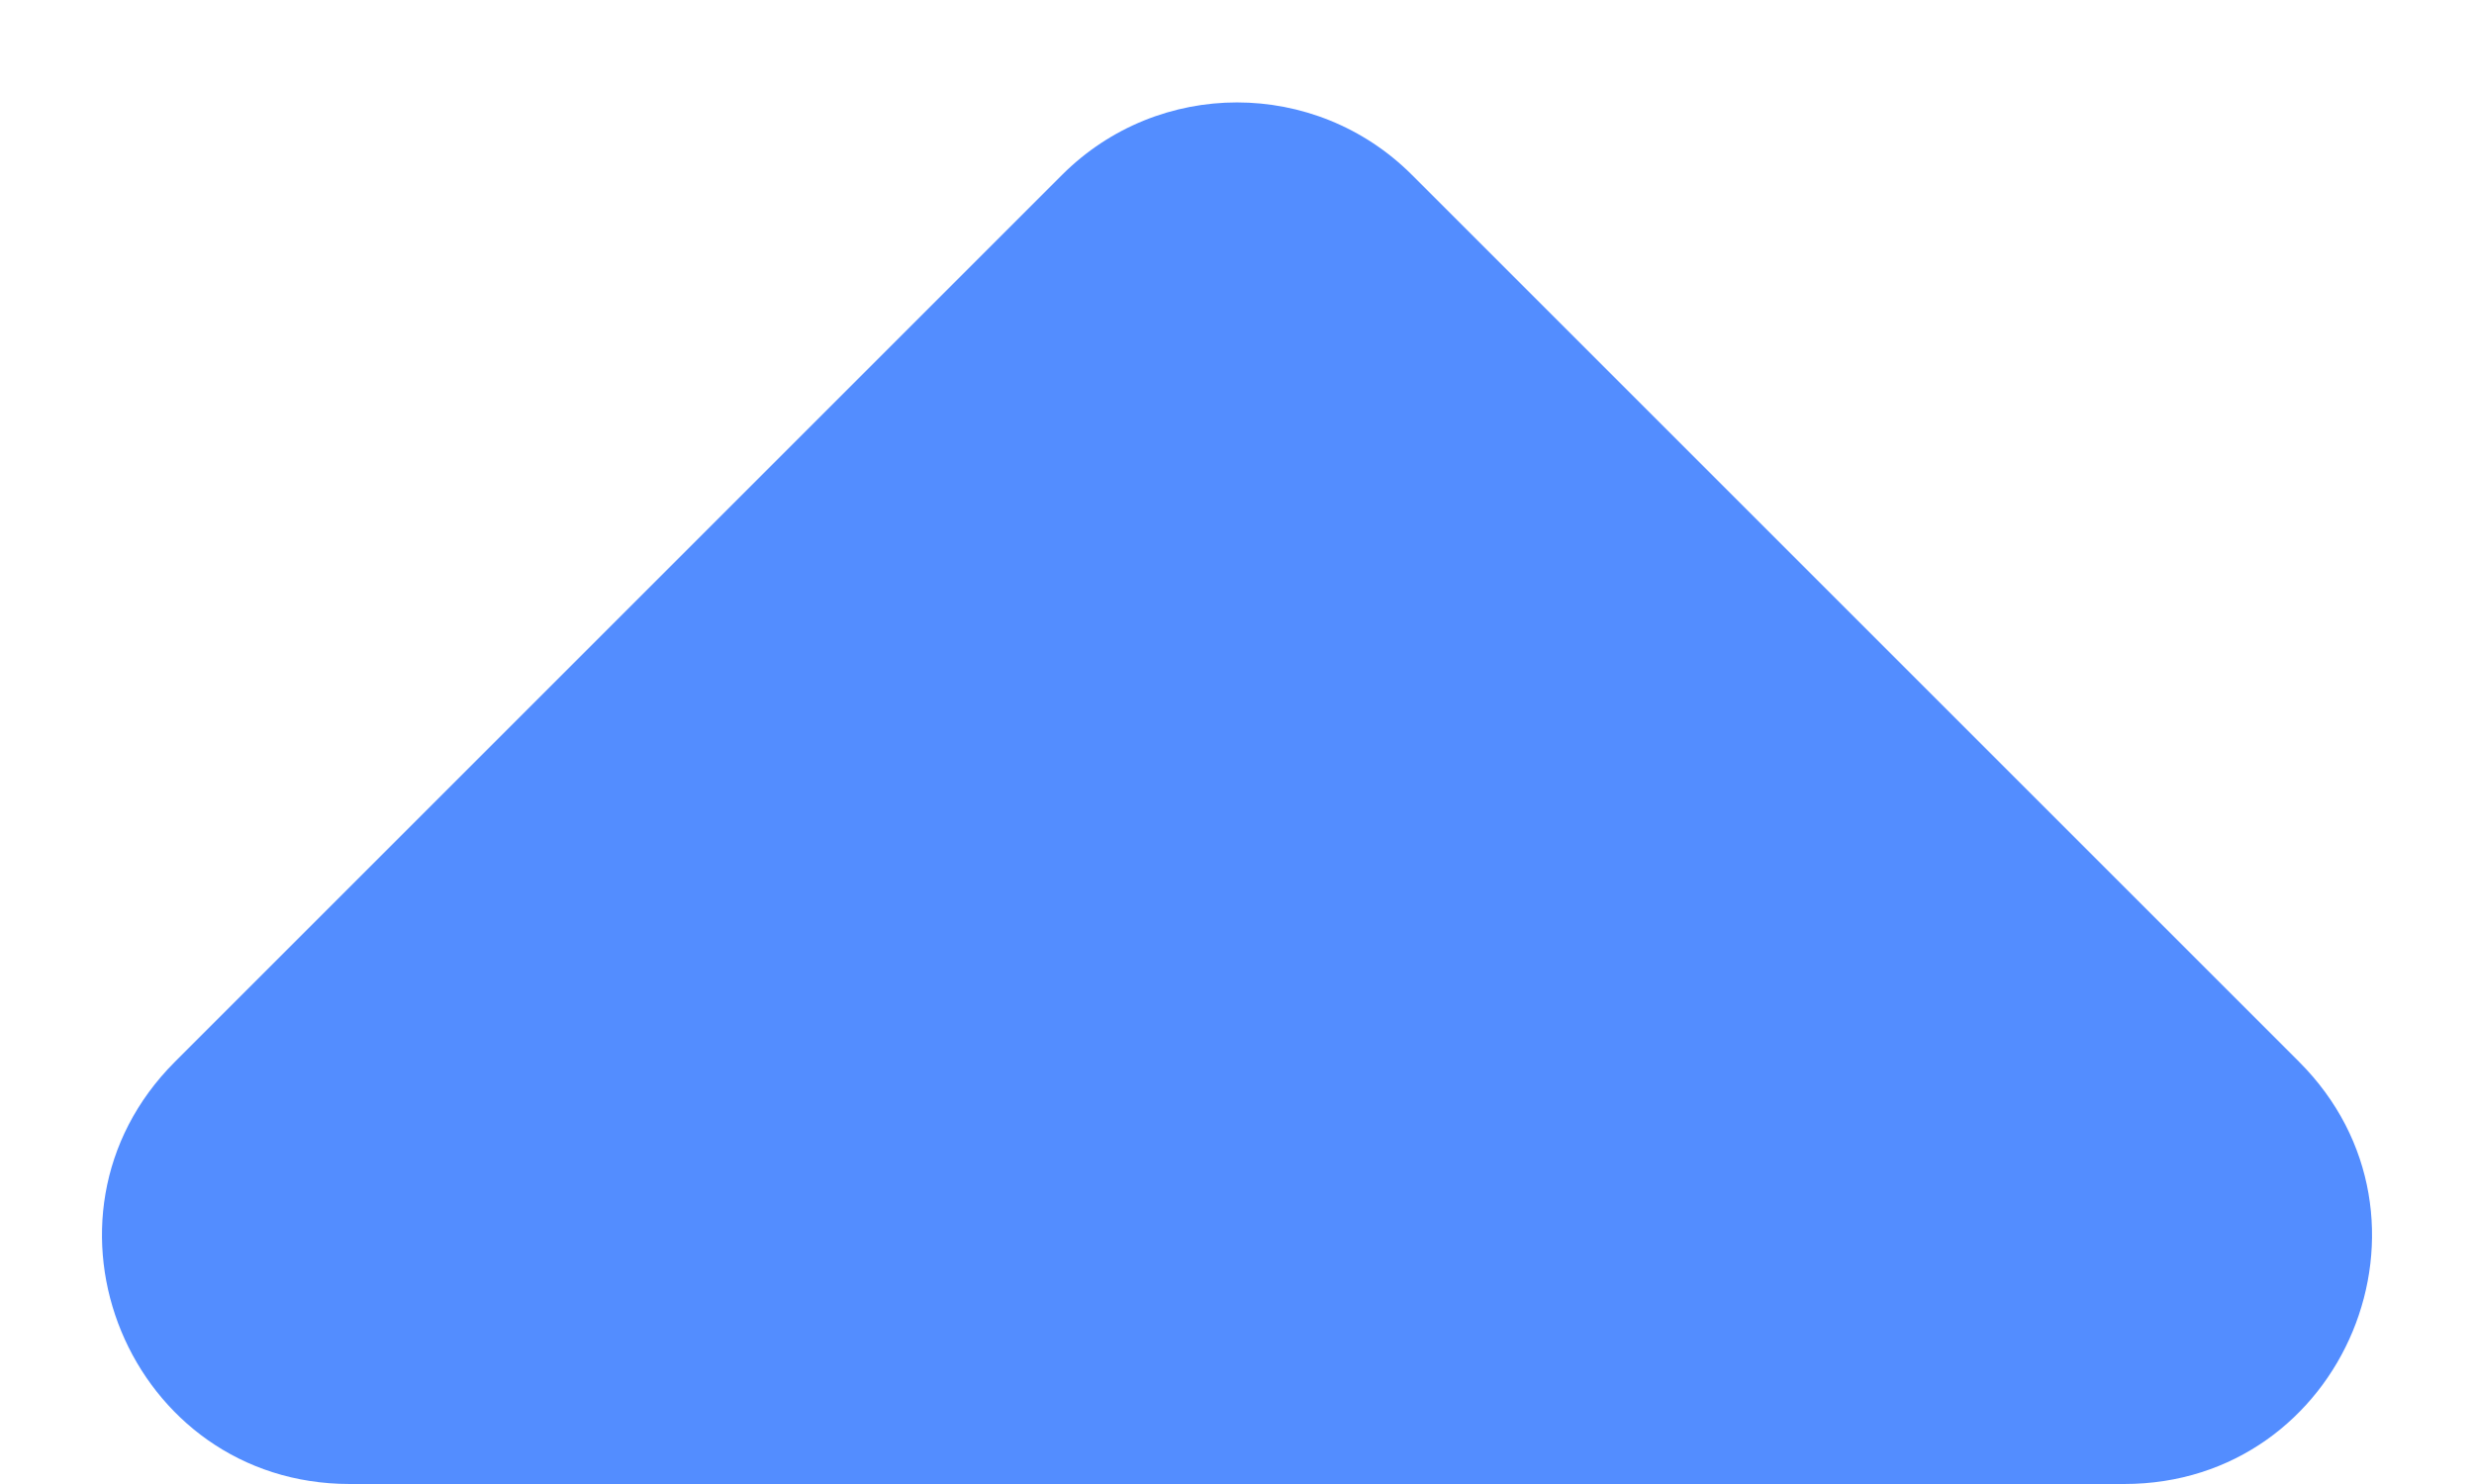 <svg width="20" height="12" viewBox="0 0 20 12" fill="none" xmlns="http://www.w3.org/2000/svg">
<path d="M8.586 1.414C9.367 0.633 10.633 0.633 11.414 1.414L18.586 8.586C19.846 9.846 18.953 12 17.172 12L2.828 12C1.047 12 0.154 9.846 1.414 8.586L8.586 1.414Z" fill="#538DFF"/>
</svg>
